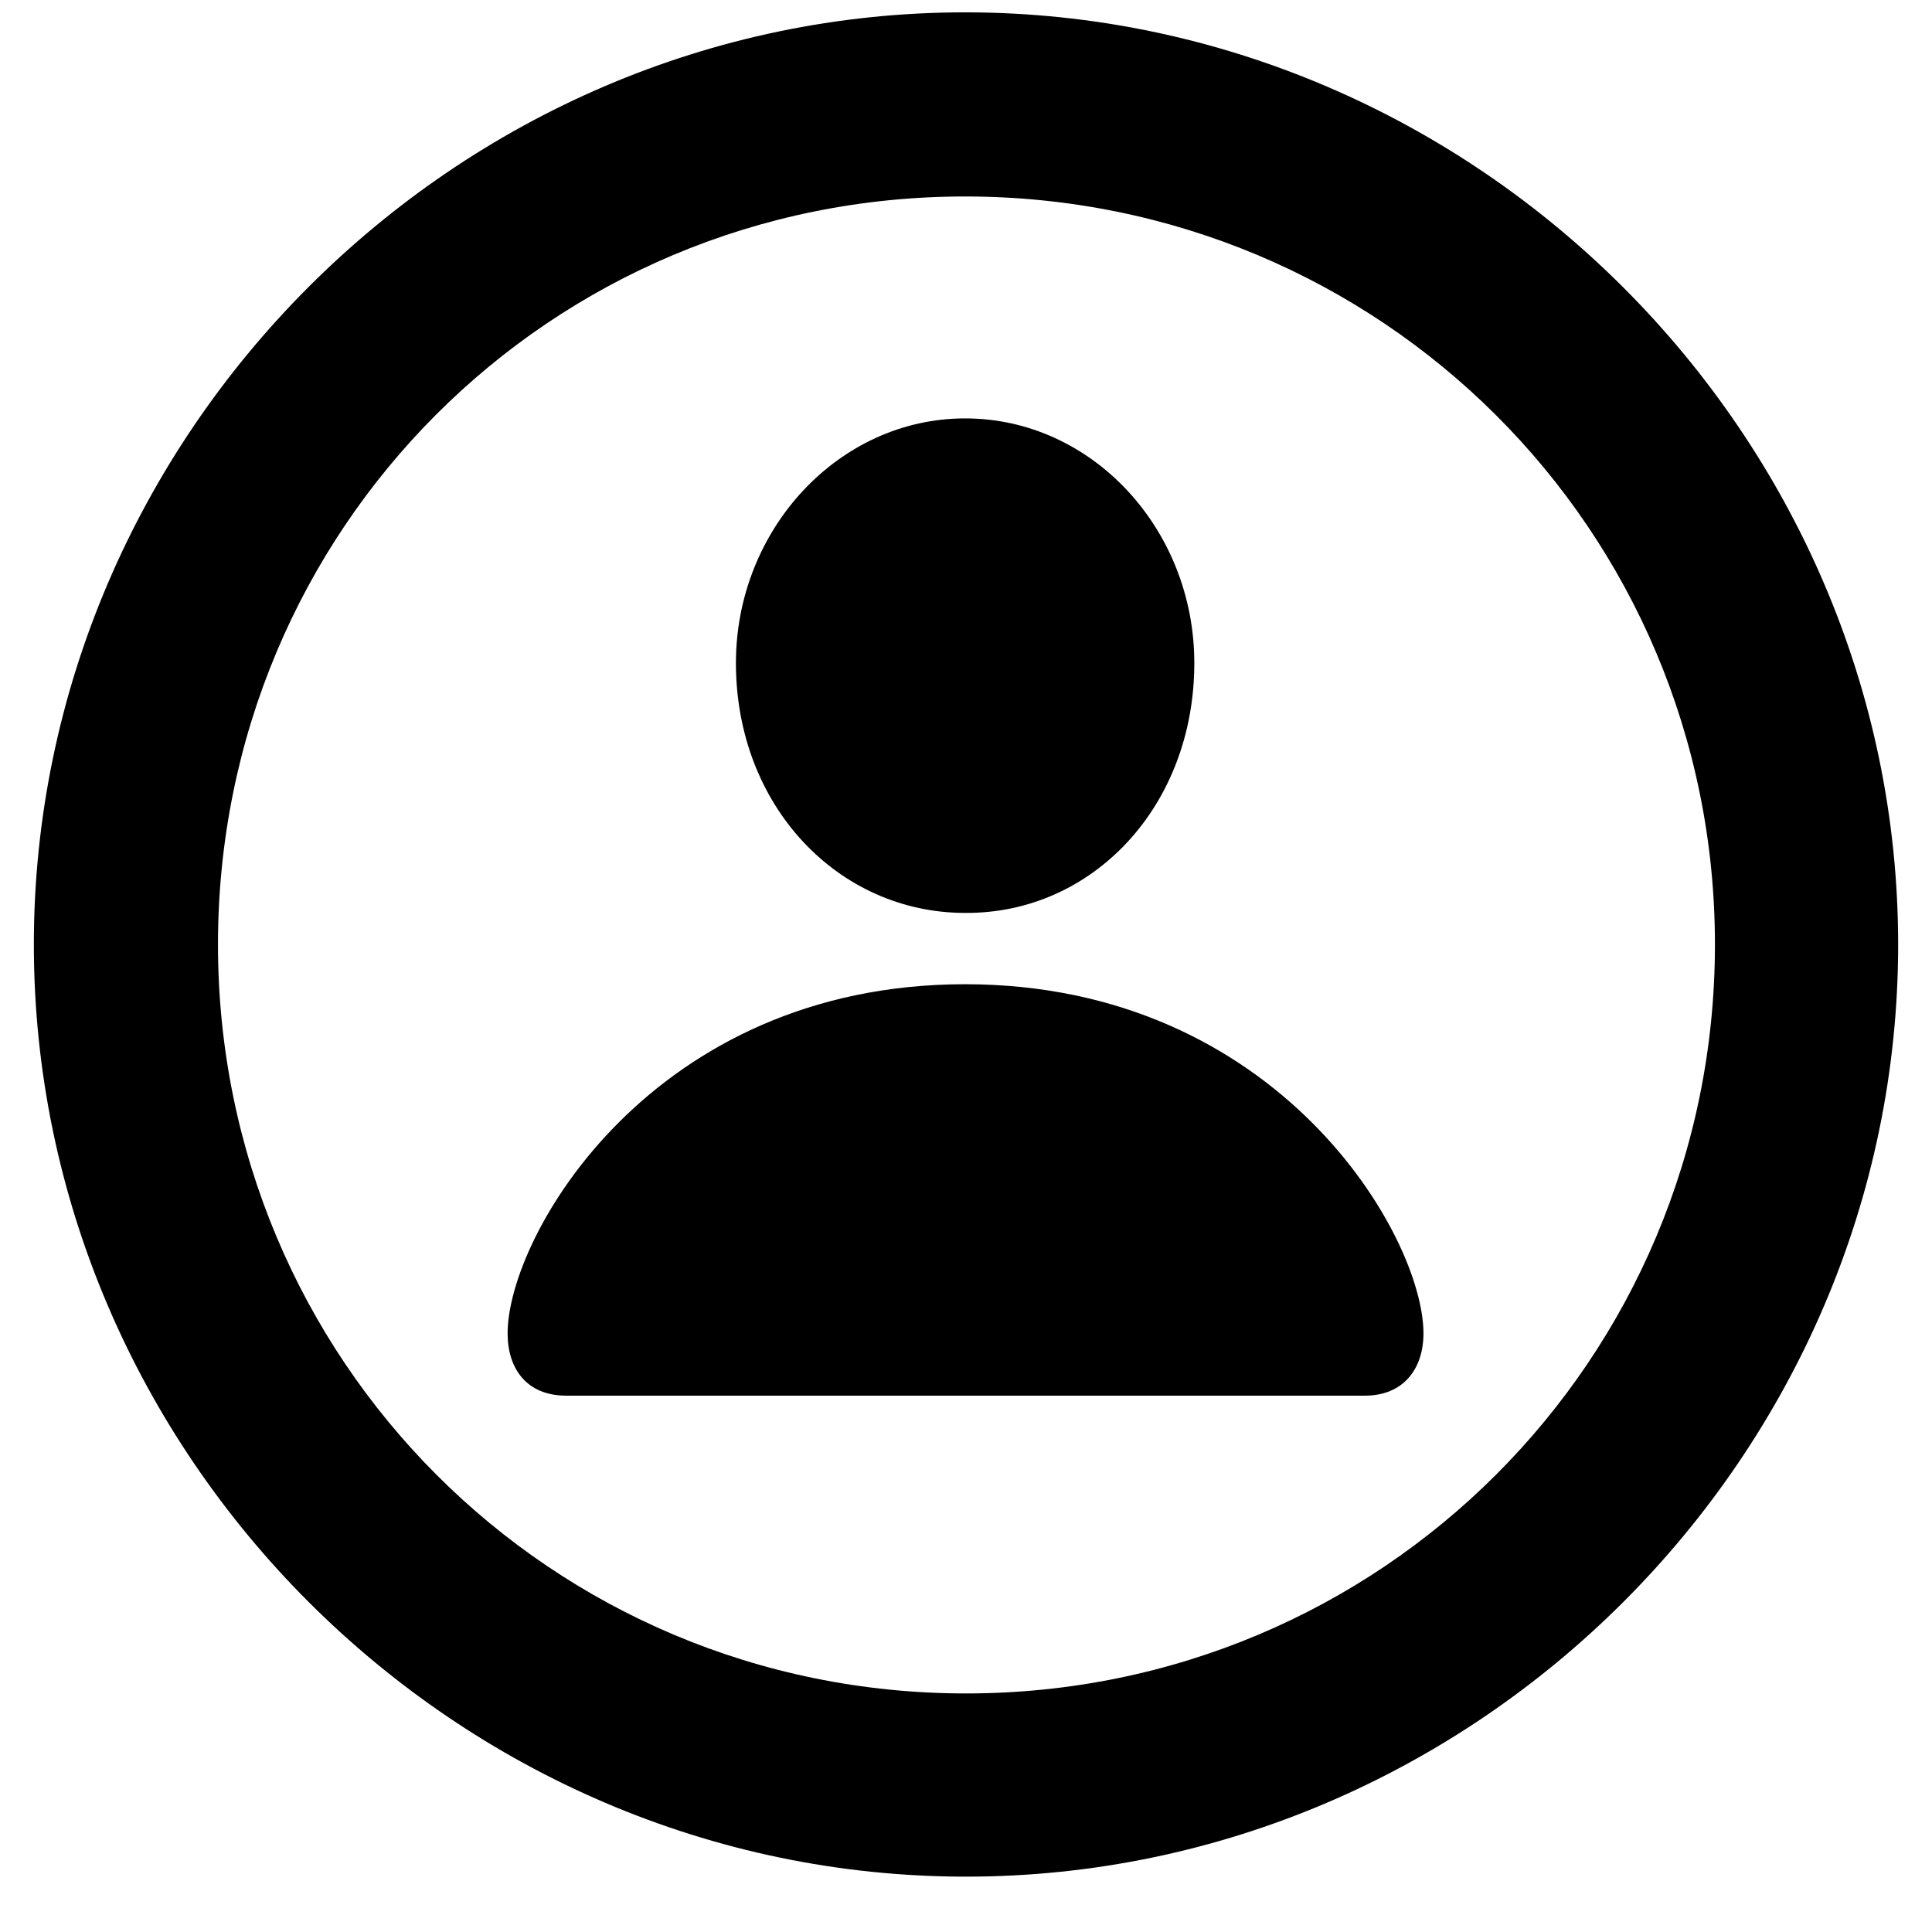 <svg width="23" height="23" viewBox="0 0 23 23" xmlns="http://www.w3.org/2000/svg">
    <path d="M11.5 22.341C17.569 22.341 22.597 17.324 22.597 11.244C22.597 5.175 17.569 0.147 11.489 0.147C5.42 0.147 0.403 5.175 0.403 11.244C0.403 17.324 5.431 22.341 11.5 22.341ZM11.5 20.16C6.559 20.16 2.595 16.186 2.595 11.244C2.595 6.303 6.548 2.339 11.489 2.339C16.431 2.339 20.416 6.303 20.416 11.244C20.416 16.186 16.441 20.16 11.5 20.16ZM11.489 10.868C13.004 10.879 14.218 9.601 14.218 7.893C14.218 6.303 13.004 4.981 11.489 4.981C9.985 4.981 8.761 6.303 8.761 7.893C8.761 9.601 9.985 10.868 11.489 10.868ZM6.741 16.615H16.248C16.71 16.615 16.946 16.293 16.946 15.874C16.946 14.714 15.217 11.717 11.489 11.717C7.762 11.717 6.043 14.714 6.043 15.874C6.043 16.293 6.269 16.615 6.741 16.615Z" />
</svg>
